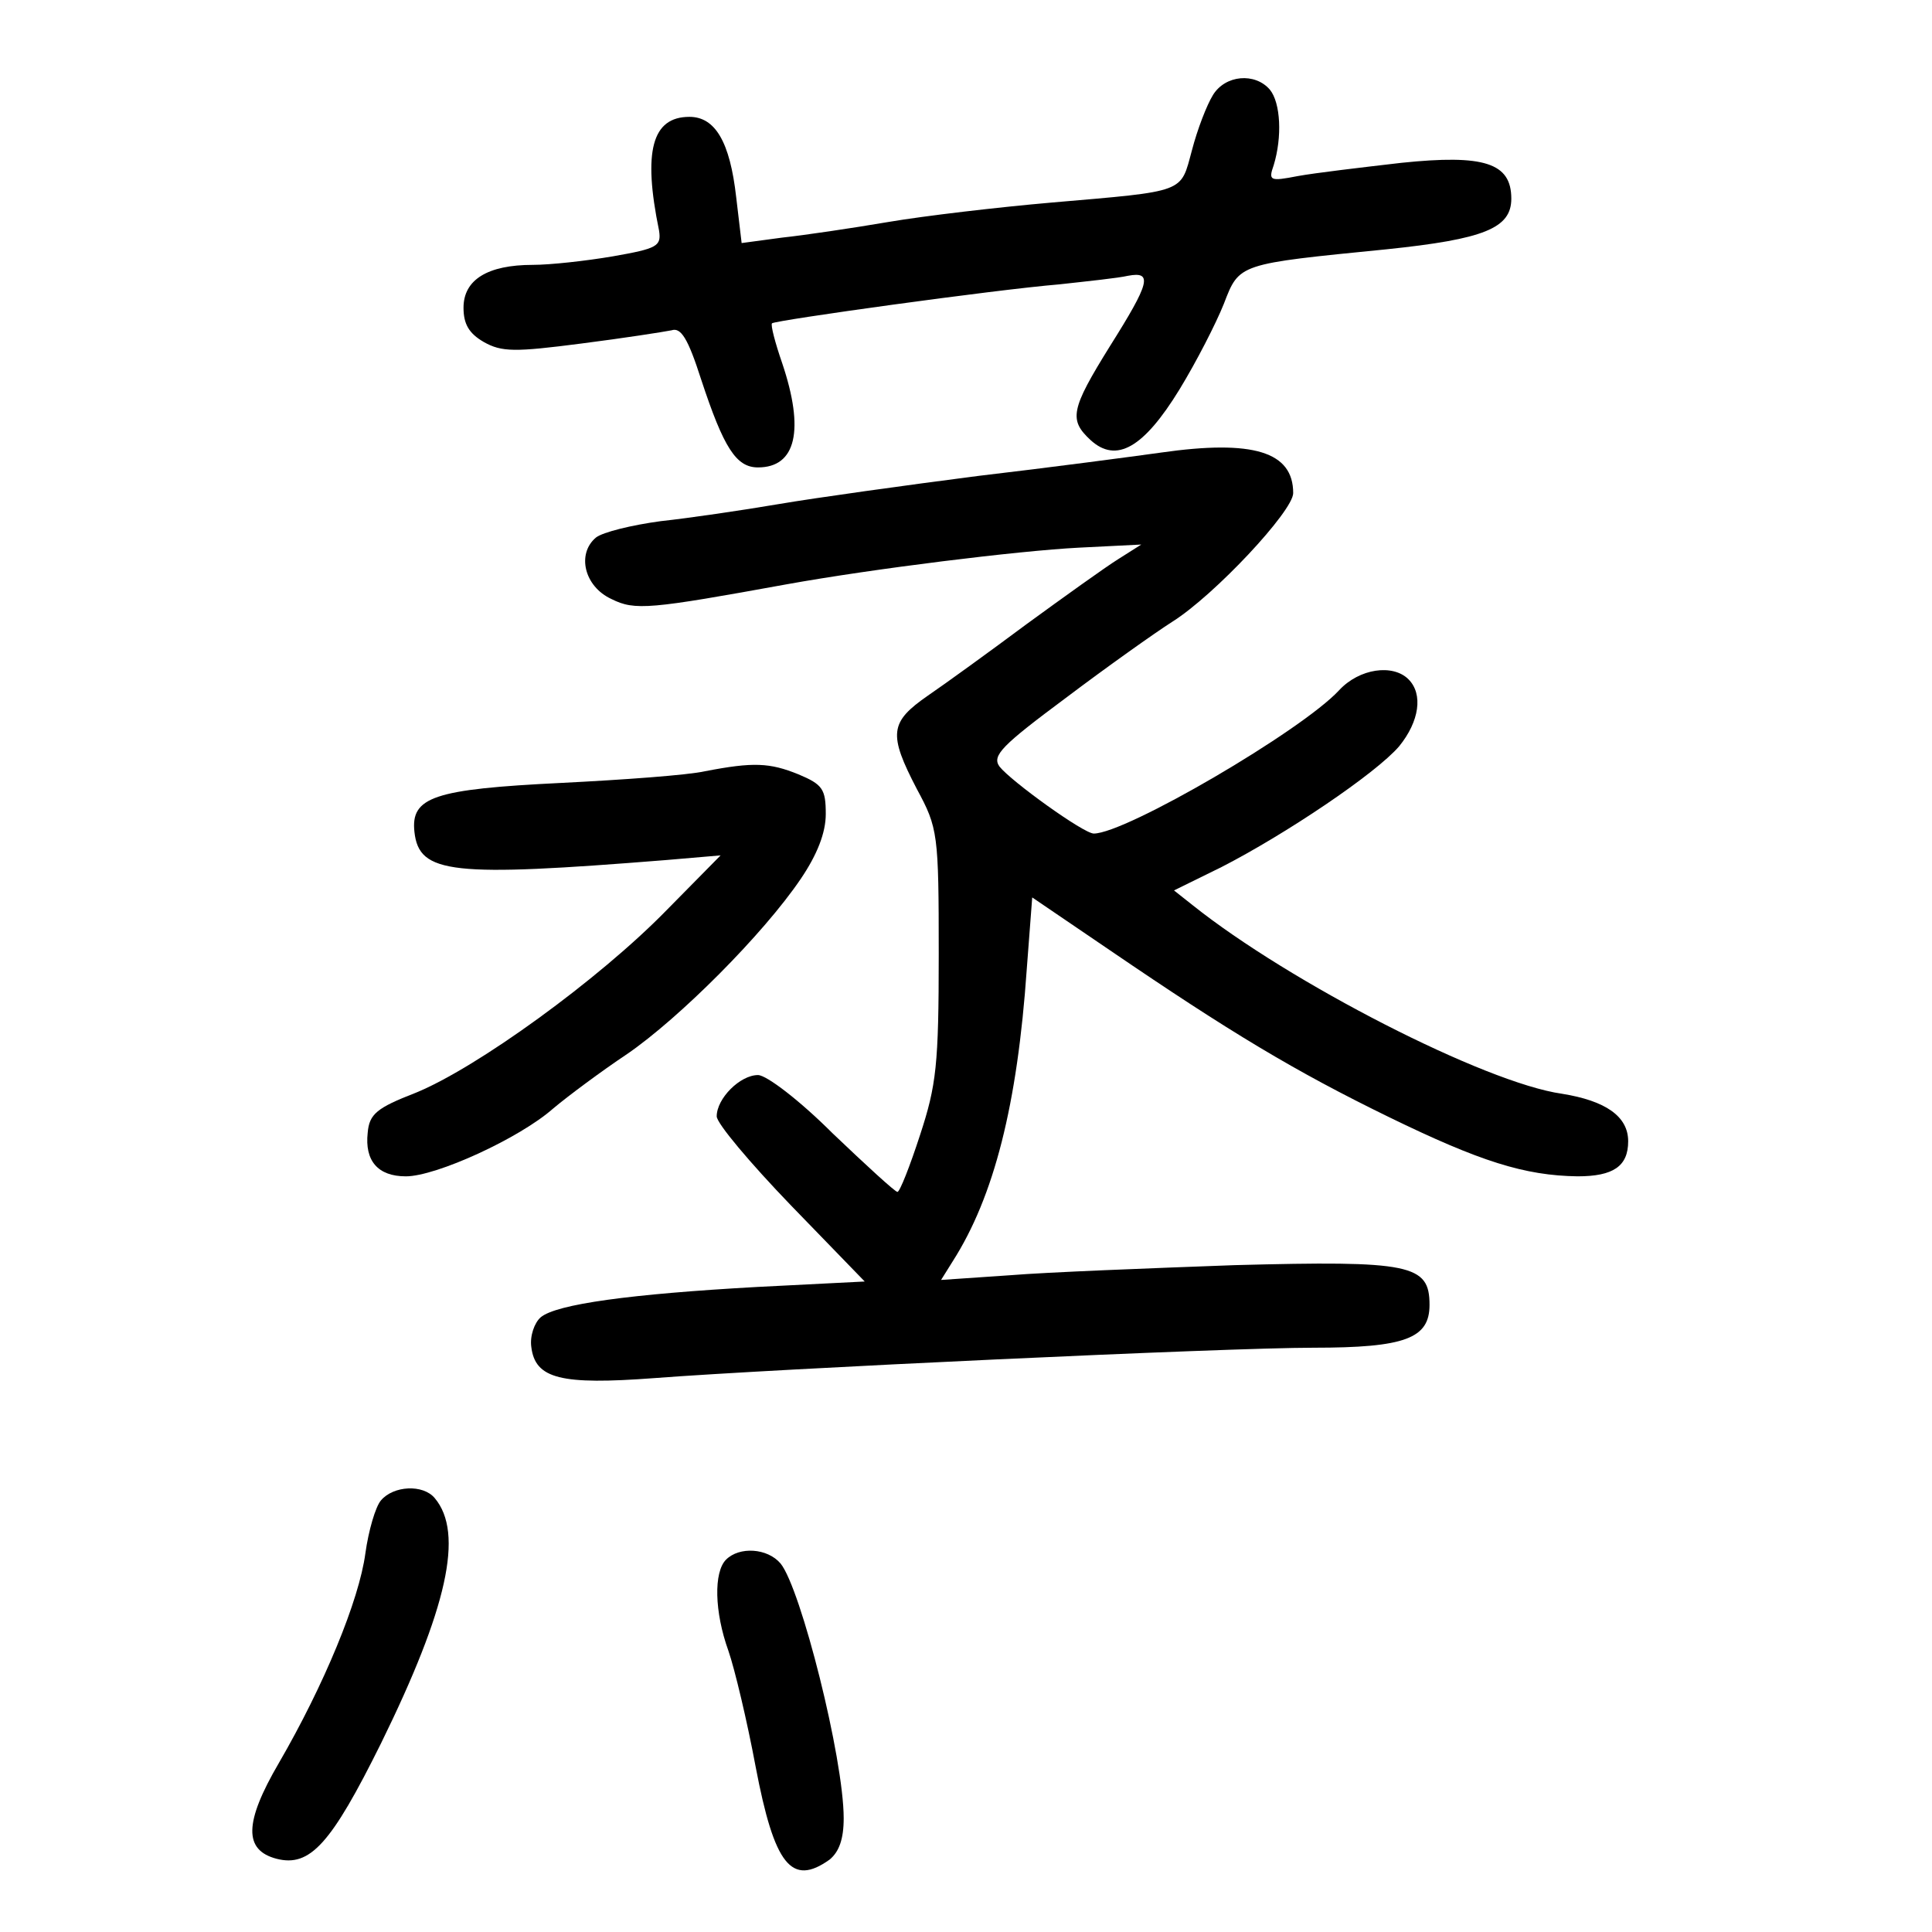 <?xml version="1.0" standalone="no"?>
<!DOCTYPE svg PUBLIC "-//W3C//DTD SVG 20010904//EN"
 "http://www.w3.org/TR/2001/REC-SVG-20010904/DTD/svg10.dtd">
<svg version="1.0" xmlns="http://www.w3.org/2000/svg"
 width="248pt" height="248pt" viewBox="0 0 248 248"
 preserveAspectRatio="xMidYMid meet">
<g transform="translate(0,248) scale(0.1,-0.1)"
fill="#000000" stroke="none">
<path d="M1557 2358 c-8 -13 -20 -44 -27 -71 -15 -55 -6 -52 -180 -67 -69 -6
-163 -17 -210 -25 -47 -8 -108 -17 -136 -20 l-52 -7 -7 59 c-8 71 -27 103 -60
103 -48 0 -60 -44 -39 -146 3 -20 -2 -23 -59 -33 -35 -6 -81 -11 -103 -11 -58
0 -89 -19 -89 -55 0 -21 7 -33 26 -44 23 -13 40 -13 125 -2 55 7 106 15 116
17 12 4 21 -10 38 -63 29 -88 45 -113 73 -113 49 0 60 48 31 134 -9 26 -15 49
-13 51 5 4 285 43 369 50 36 4 75 8 88 11 32 6 28 -9 -23 -90 -51 -82 -53 -95
-25 -121 33 -30 68 -10 114 65 22 36 47 85 57 110 20 52 18 51 209 70 125 13
160 27 160 65 0 46 -35 57 -141 46 -52 -6 -111 -13 -133 -17 -36 -7 -38 -6
-31 14 11 36 9 80 -5 97 -19 22 -57 19 -73 -7z"/>
<path d="M1490 1899 c-36 -5 -141 -19 -235 -30 -93 -12 -208 -28 -255 -36 -47
-8 -115 -18 -152 -22 -37 -5 -74 -14 -83 -21 -25 -21 -15 -63 20 -79 30 -15
49 -13 225 19 111 20 297 43 375 47 l80 4 -30 -19 c-16 -10 -69 -48 -117 -83
-47 -35 -105 -77 -127 -92 -49 -34 -51 -49 -14 -120 27 -50 28 -57 28 -212 0
-142 -3 -168 -24 -232 -13 -40 -26 -73 -29 -73 -3 0 -40 34 -83 75 -42 42 -85
75 -96 75 -23 0 -53 -30 -53 -53 0 -9 43 -60 95 -114 l95 -98 -138 -7 c-162
-9 -258 -22 -278 -39 -8 -7 -14 -24 -12 -38 5 -41 38 -49 158 -40 156 12 733
39 846 39 118 0 149 12 149 55 0 52 -24 57 -250 51 -110 -4 -240 -9 -289 -13
l-88 -6 15 24 c53 83 83 201 95 375 l7 92 100 -68 c154 -105 237 -155 358
-214 117 -57 174 -75 242 -76 46 0 65 13 65 45 0 32 -29 52 -85 61 -99 14
-350 143 -474 242 l-24 19 61 30 c82 42 198 120 228 155 26 32 31 67 12 86
-20 20 -63 14 -89 -14 -48 -52 -274 -184 -315 -184 -13 0 -106 67 -121 86 -10
14 3 27 85 88 53 40 115 84 137 98 54 34 155 142 155 165 0 53 -51 69 -170 52z"/>
<path d="M905 1490 c-22 -5 -105 -11 -185 -15 -163 -8 -193 -18 -188 -63 6
-54 48 -58 323 -36 l70 6 -70 -71 c-86 -88 -243 -202 -322 -234 -49 -19 -59
-27 -61 -51 -4 -36 13 -56 49 -56 39 0 146 49 189 87 19 16 62 48 95 70 67 46
175 154 223 225 21 31 32 59 32 83 0 32 -4 38 -35 51 -37 15 -58 16 -120 4z"/>
<path d="M489 554 c-7 -8 -16 -39 -20 -68 -8 -60 -53 -169 -111 -269 -45 -77
-45 -112 -3 -123 43 -11 70 19 134 148 85 173 107 270 69 315 -15 18 -53 16
-69 -3z"/>
<path d="M932 478 c-16 -16 -15 -67 3 -117 8 -23 24 -90 35 -149 24 -126 46
-154 95 -119 12 10 18 26 18 53 0 77 -55 295 -81 327 -17 20 -53 22 -70 5z"/>
</g>
</svg>
